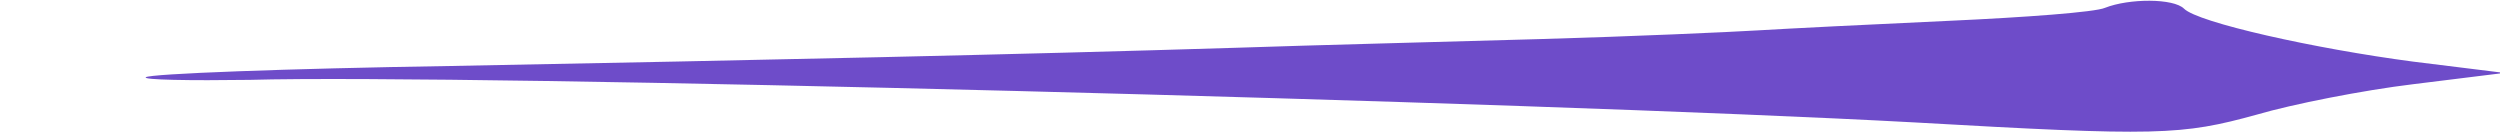 <?xml version="1.0" standalone="no"?>
<!DOCTYPE svg PUBLIC "-//W3C//DTD SVG 20010904//EN"
 "http://www.w3.org/TR/2001/REC-SVG-20010904/DTD/svg10.dtd">
<svg version="1.0" xmlns="http://www.w3.org/2000/svg"
 width="288pt" height="16pt" viewBox="0 0 288 16"
 preserveAspectRatio="xMidYMid meet">
<g transform="translate(0,16) scale(0.1,-0.1)"
fill='#6E4CC9' stroke="none">
<path d="M2425 151 c-11 -5 -92 -11 -180 -15 -88 -4 -187 -9 -220 -11 -33 -2
-145 -7 -250 -10 -104 -3 -262 -7 -350 -10 -258 -8 -536 -14 -905 -21 -190 -3
-348 -9 -352 -13 -4 -3 50 -4 120 -3 246 7 1475 -25 1917 -49 281 -16 308 -15
395 9 41 12 122 28 180 35 l105 13 -105 13 c-114 15 -248 45 -264 61 -12 12
-63 12 -91 1z"/>
</g>
</svg>

